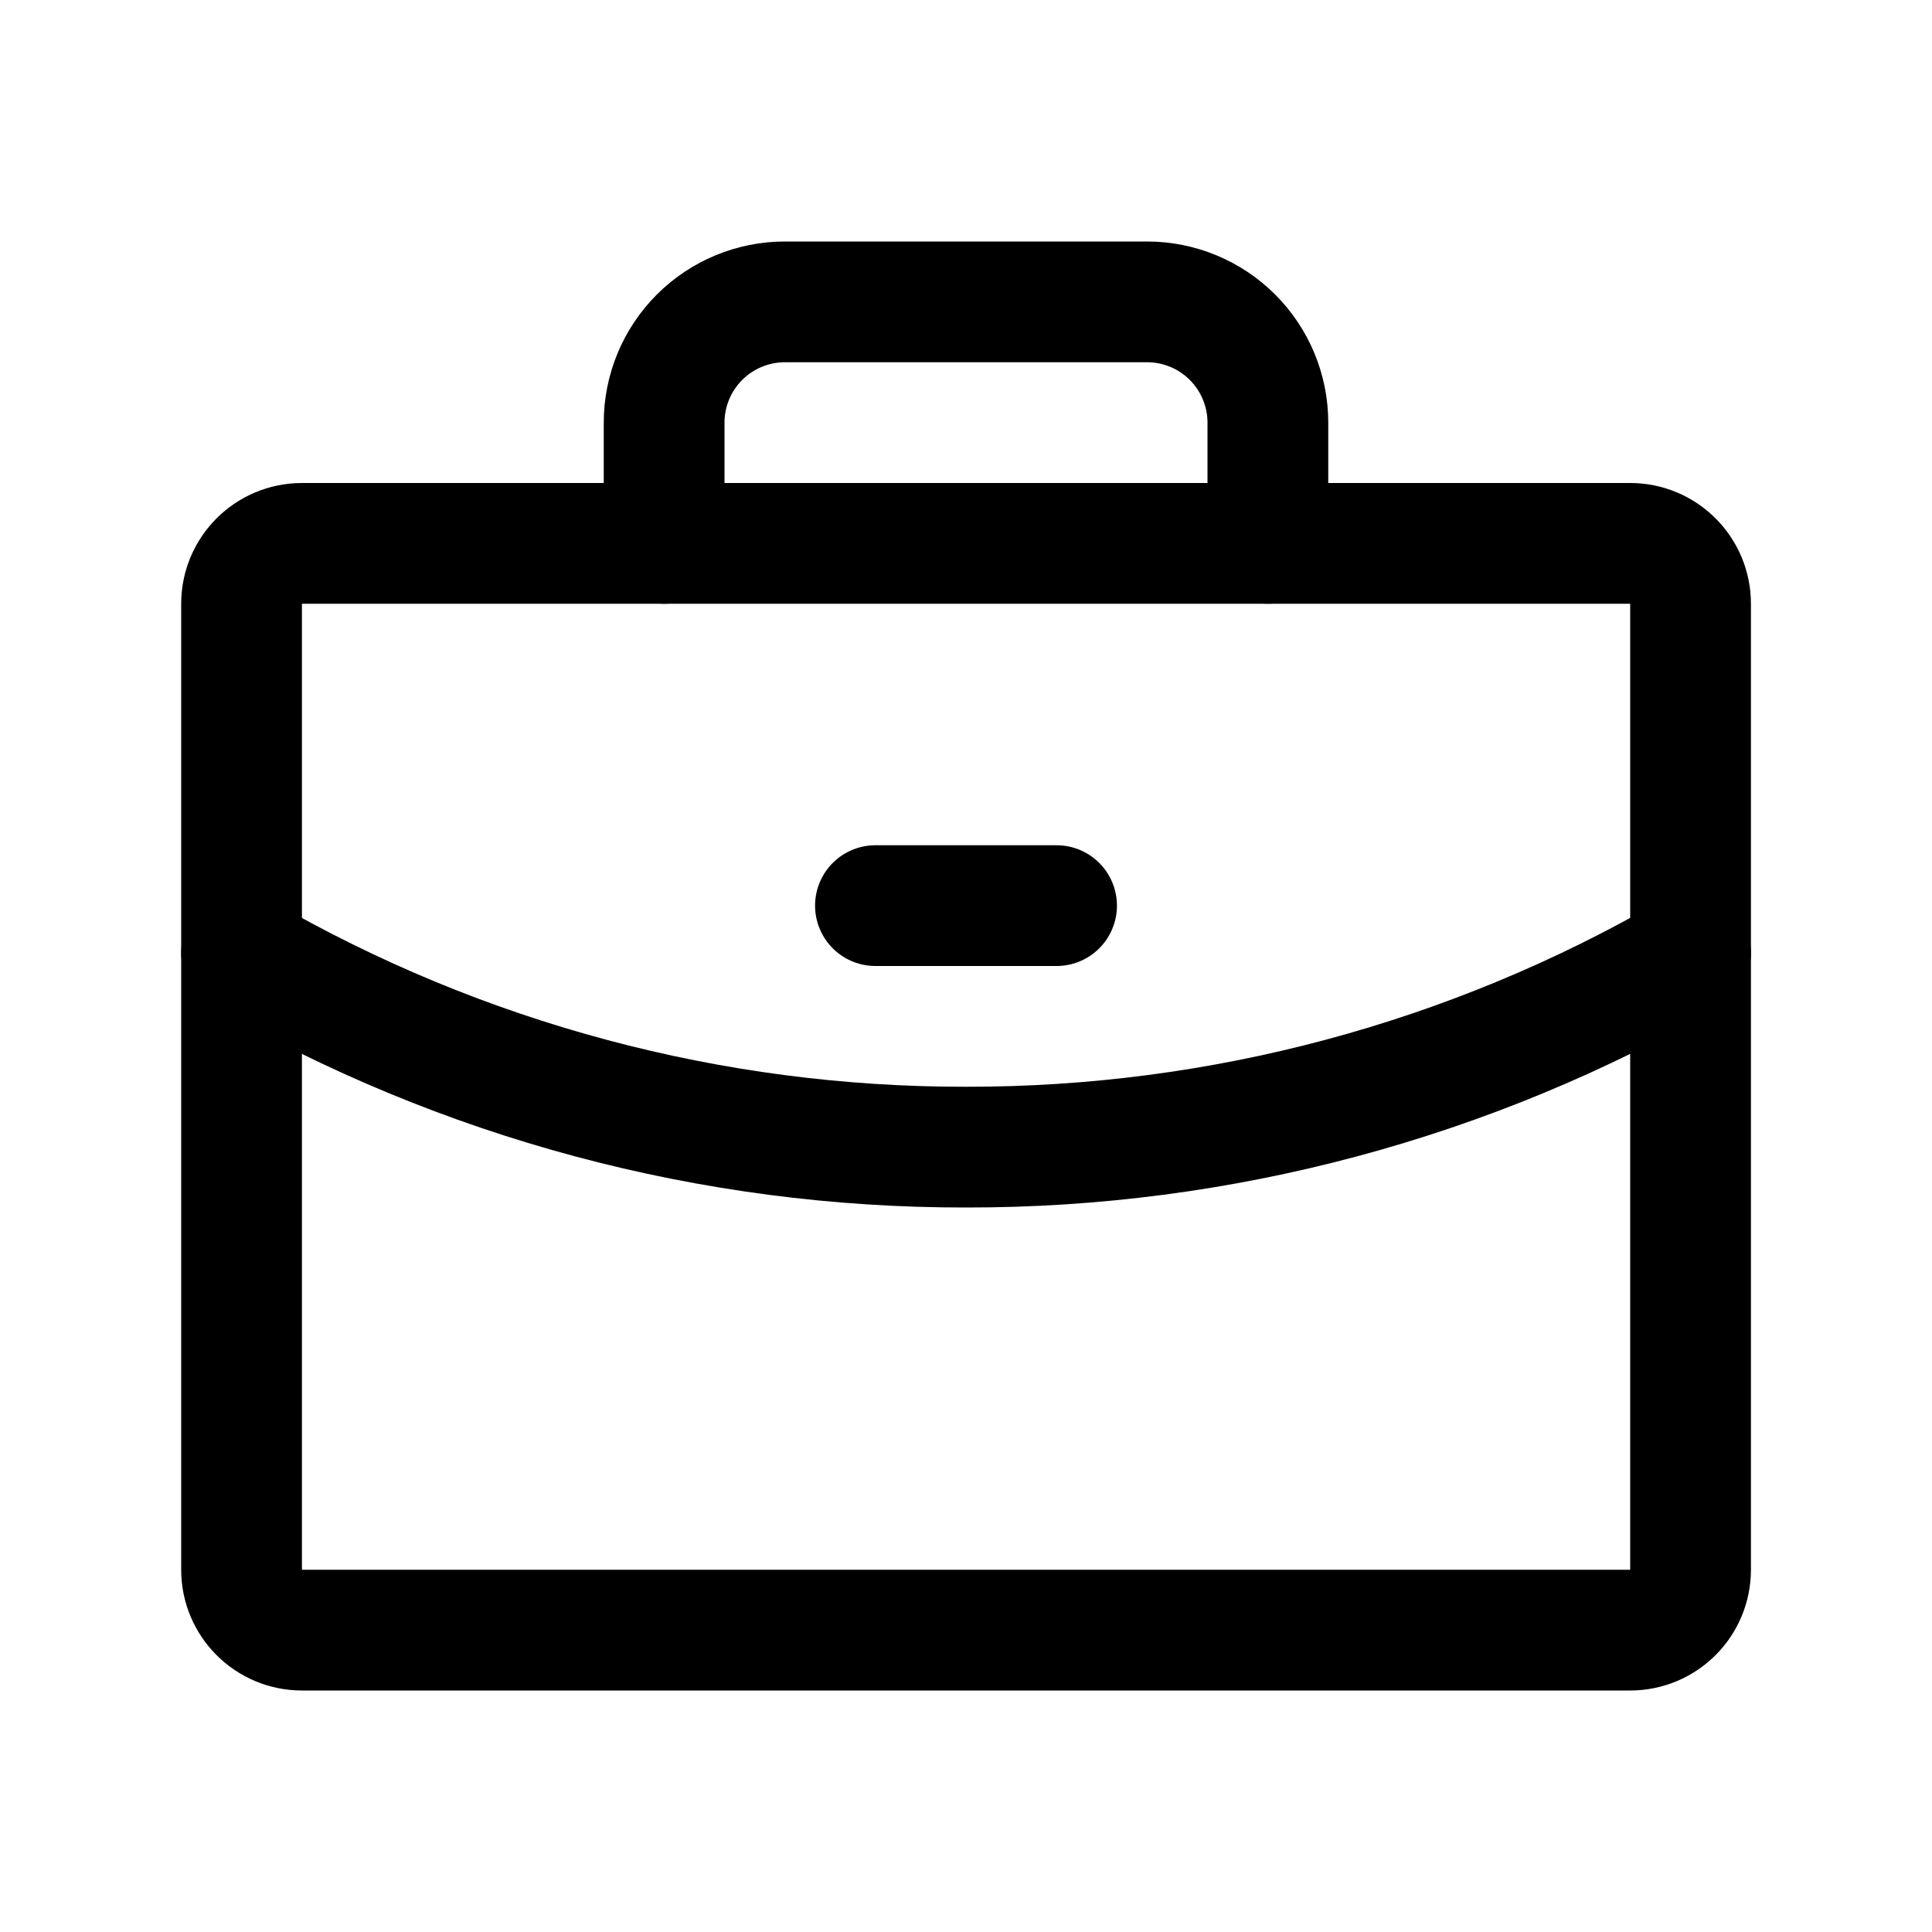<svg width="32" height="32" viewBox="0 0 32 32" fill="none" xmlns="http://www.w3.org/2000/svg"><path d="M27.001 9H5.001C4.449 9 4.001 9.448 4.001 10V26C4.001 26.552 4.449 27 5.001 27H27.001C27.553 27 28.001 26.552 28.001 26V10C28.001 9.448 27.553 9 27.001 9Z" stroke="black" stroke-width="2" stroke-linecap="round" stroke-linejoin="round"/><path d="M21 9V7C21 6.47 20.789 5.961 20.414 5.586C20.039 5.211 19.53 5 19 5H13C12.47 5 11.961 5.211 11.586 5.586C11.211 5.961 11 6.47 11 7V9" stroke="black" stroke-width="2" stroke-linecap="round" stroke-linejoin="round"/><path d="M28.001 15.789C24.354 17.899 20.214 19.007 16 19C11.787 19.007 7.648 17.899 4.001 15.79" stroke="black" stroke-width="2" stroke-linecap="round" stroke-linejoin="round"/><path d="M14.5 15H17.5" stroke="black" stroke-width="2" stroke-linecap="round" stroke-linejoin="round"/></svg>